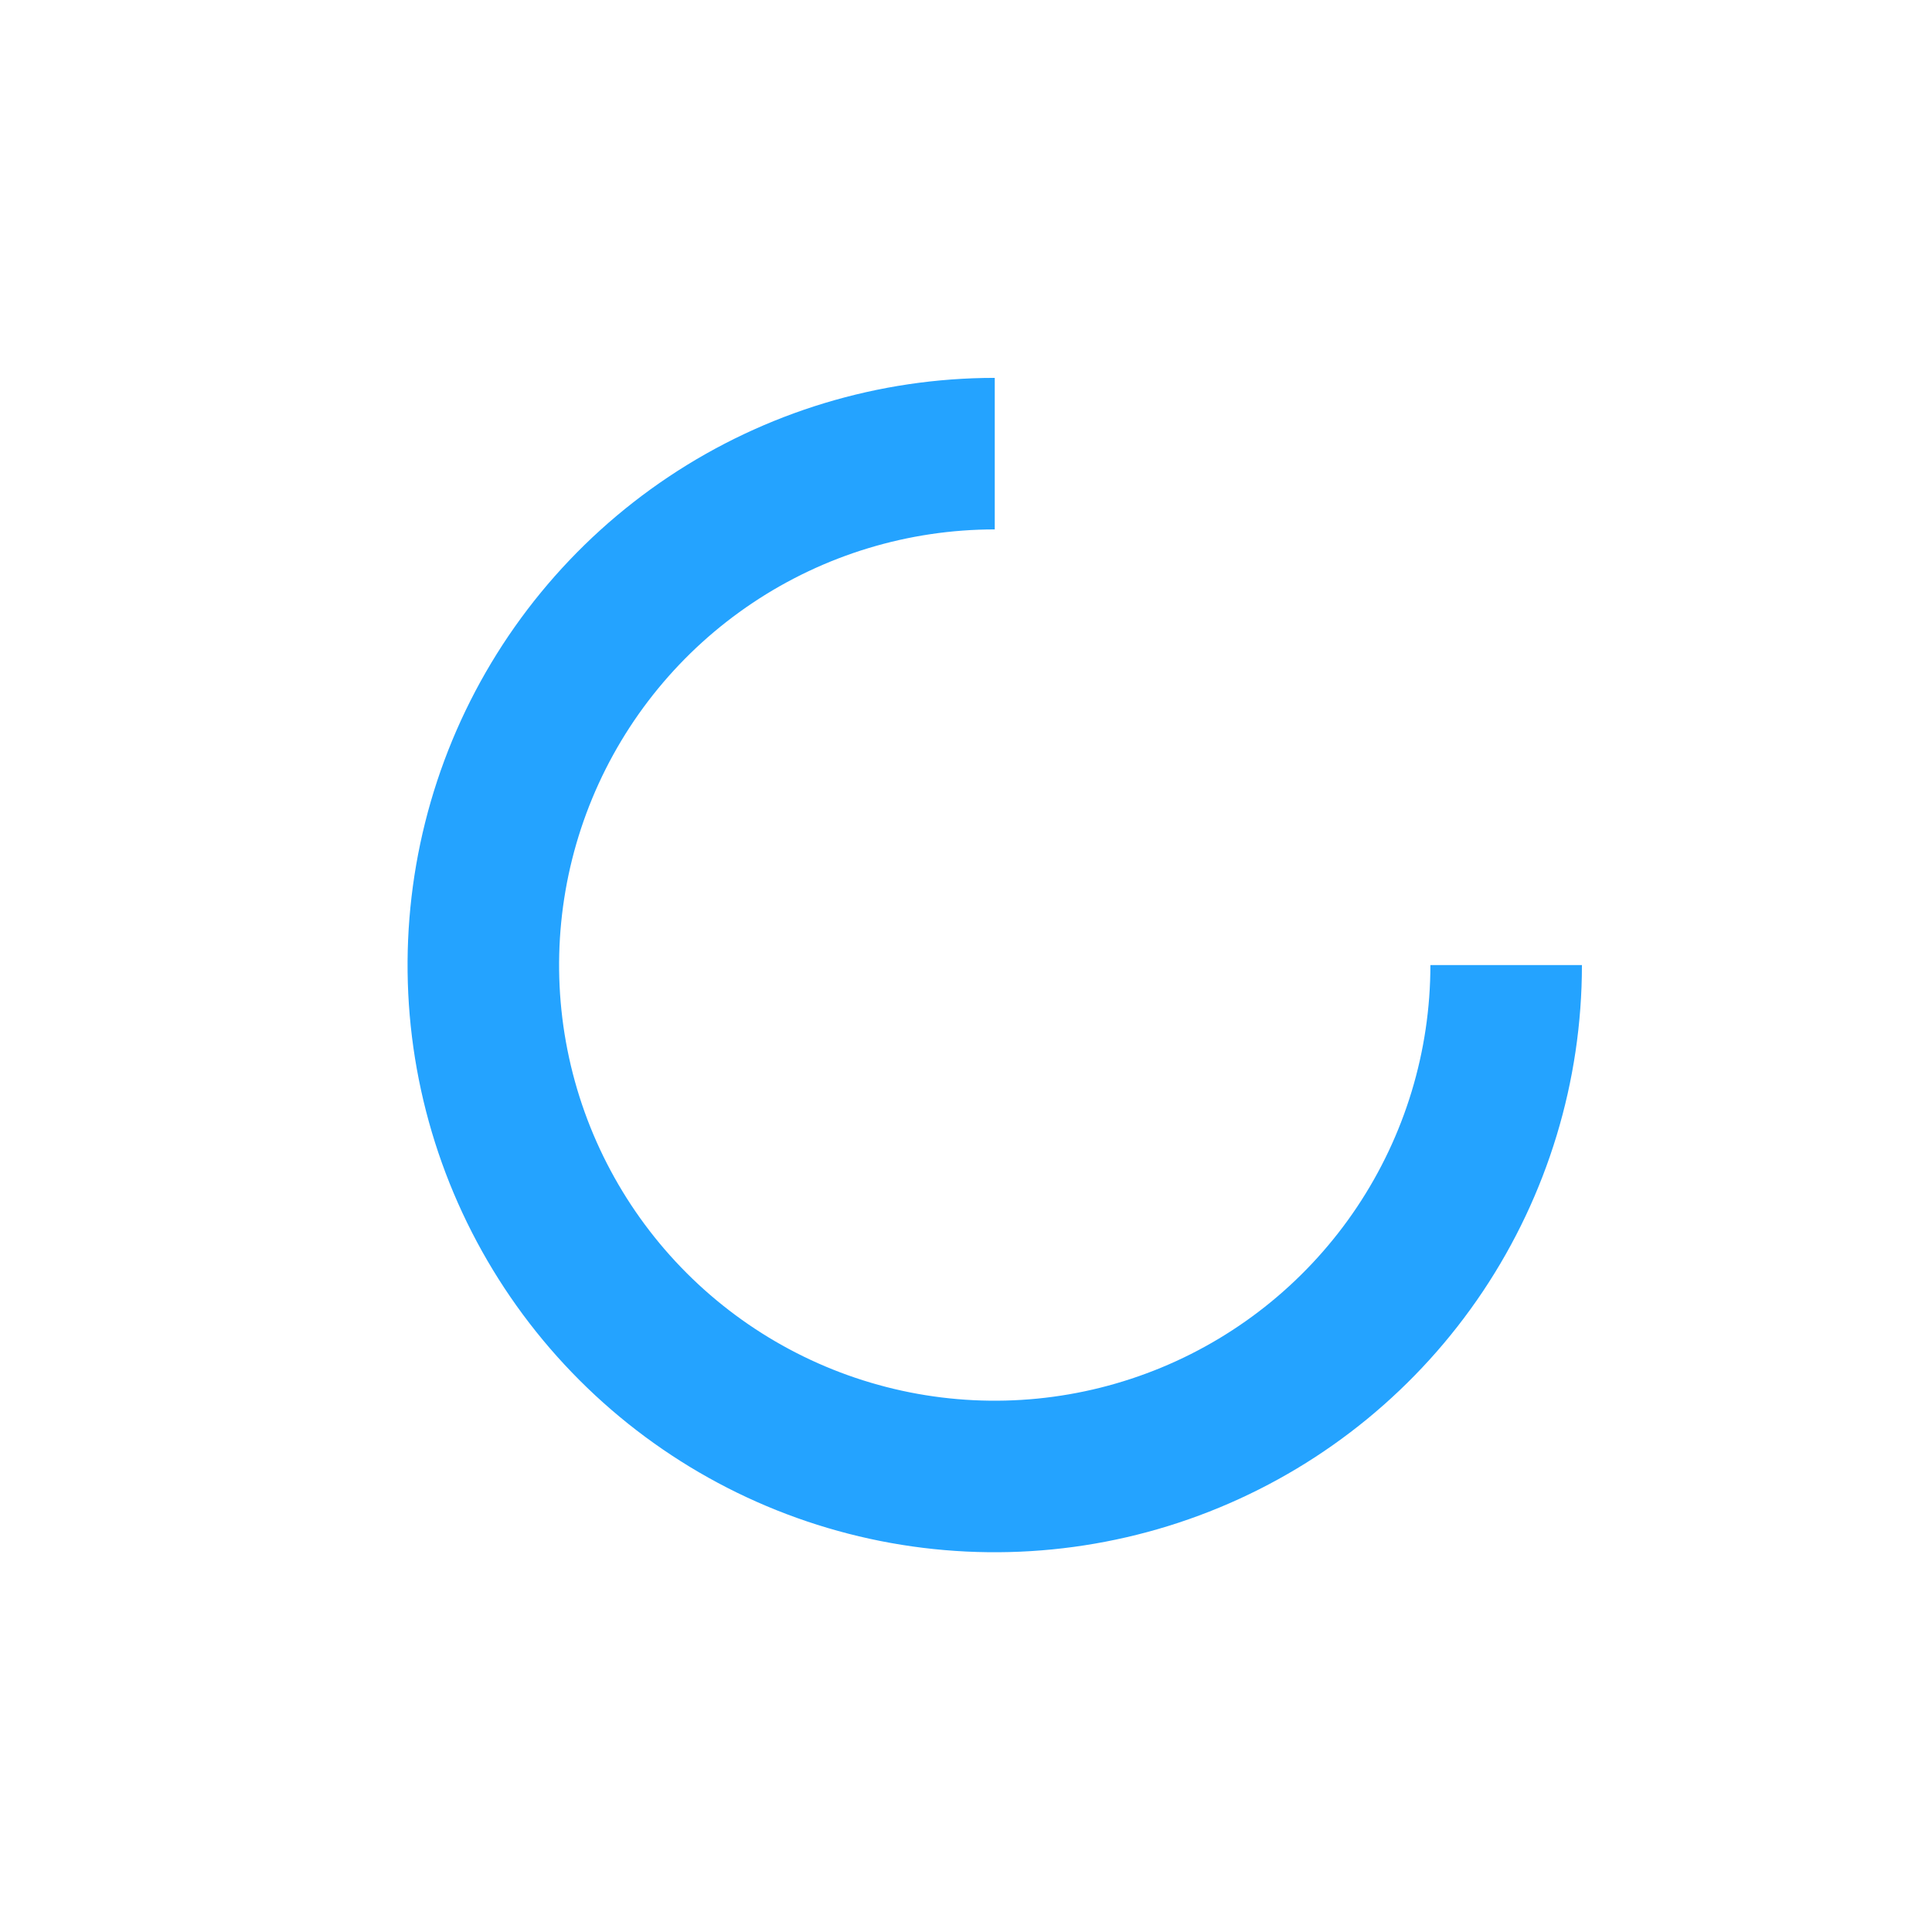 <svg width="51" height="51" viewBox="0 0 51 51" fill="none" xmlns="http://www.w3.org/2000/svg">
<path d="M26.259 11.975C23.589 11.975 20.979 12.767 18.759 14.25C16.538 15.734 14.808 17.842 13.786 20.309C12.765 22.776 12.497 25.49 13.018 28.109C13.539 30.728 14.825 33.133 16.713 35.021C18.601 36.909 21.006 38.195 23.625 38.716C26.244 39.237 28.958 38.969 31.425 37.947C33.892 36.926 36 35.195 37.484 32.975C38.967 30.755 39.759 28.145 39.759 25.475" stroke="#24A3FF" stroke-width="4"/>
</svg>
